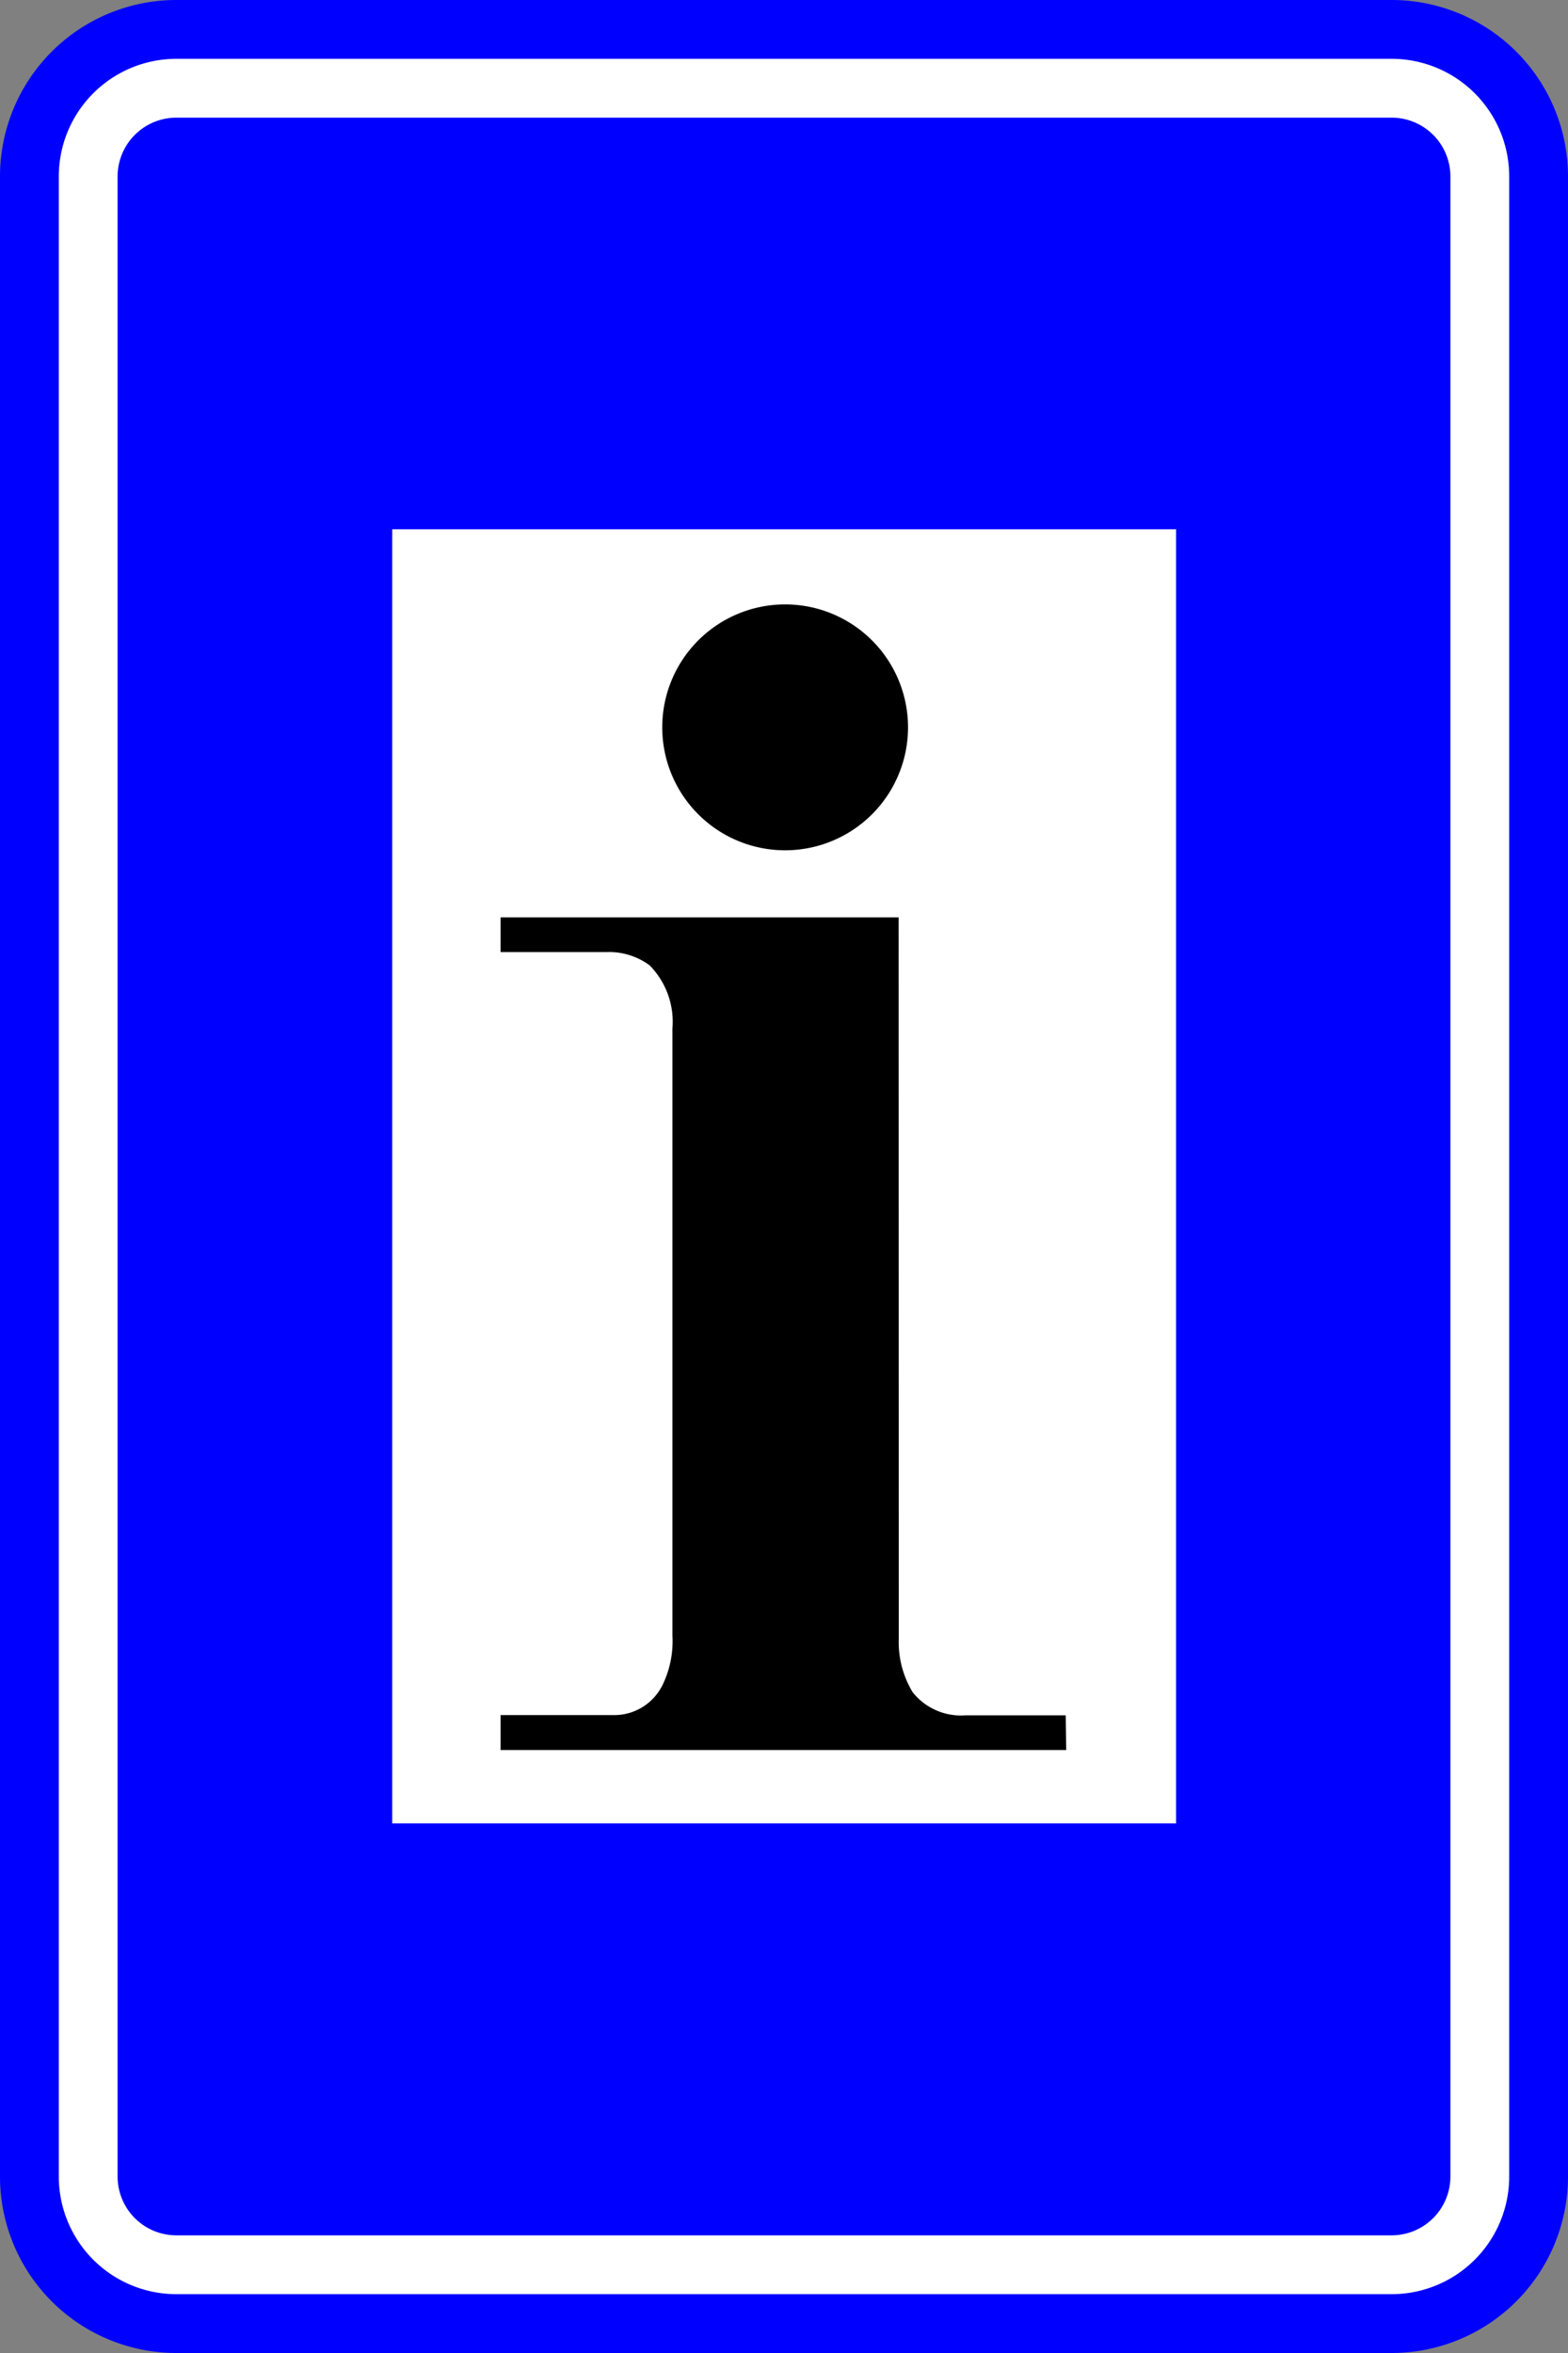 <?xml version="1.0" encoding="UTF-8"?>
<!DOCTYPE svg PUBLIC '-//W3C//DTD SVG 1.0//EN' 'http://www.w3.org/TR/2001/REC-SVG-20010904/DTD/svg10.dtd'>
<svg xmlns:xlink="http://www.w3.org/1999/xlink" xmlns="http://www.w3.org/2000/svg" width="400" height="600">
<rect width="100%" height="100%" fill="#808080" stroke="none"/>
<!--Gegenereerd door de SIMaD-toepassing (http://www.dlw.be).-->
<g style="stroke:none;fill-rule:evenodd;" transform="matrix(1,0,0,-1,0,600)">
<path d=" M45 0 L355 1.26760824059602E-11 A45 45 0 0 1 400 45 L400 555 A45 45 0 0 1 355 600 L45 600 A45 45 0 0 1 1.26760824059602E-11 555 L1.26760824059602E-11 45 A45 45 0 0 1 45 1.26760824059602E-11 Z" style="fill:rgb(0,0,255);" />
<path d=" M45 15 L355 15 A30 30 0 0 1 385 45 L385 555 A30 30 0 0 1 355 585 L45 585 A30 30 0 0 1 15 555 L15 45 A30 30 0 0 1 45 15 Z" style="fill:rgb(255,255,255);" />
<path d=" M45 30 L355 30 A15 15 0 0 1 370 45 L370 555 A15 15 0 0 1 355 570 L45 570 A15 15 0 0 1 30 555 L30 45 A15 15 0 0 1 45 30 Z" style="fill:rgb(0,0,255);" />
<path d=" M100.06 135.04 L100.06 465.04 L300.02 465.04 L300.02 135.04 Z" style="fill:rgb(255,255,255);" />
<path d=" M127.7 357.23 L127.7 366.08 L229.24 366.08 L229.276 182.168 A24.73 24.73 0 0 1 232.838 168.466 L232.843 168.469 A15.73 15.73 0 0 1 246.228 162.598 L246.23 162.6 L271.87 162.6 L271.99 153.75 L127.7 153.75 L127.7 162.67 L156.117 162.672 A13.71 13.71 0 0 1 169.071 170.461 L169.077 170.463 A25.63 25.63 0 0 1 171.544 182.874 L171.54 182.87 L171.537 337.736 A20.52 20.52 0 0 1 165.744 353.824 L165.75 353.824 A17.45 17.45 0 0 1 154.789 357.23 L154.79 357.23 Z" style="fill:rgb(0,0,0);" />
<path d=" M231.64 414.53 A31.35 31.35 0 0 1 168.94 414.53 A31.35 31.35 0 0 1 231.64 414.53 Z" style="fill:rgb(0,0,0);" />
</g>
</svg>
